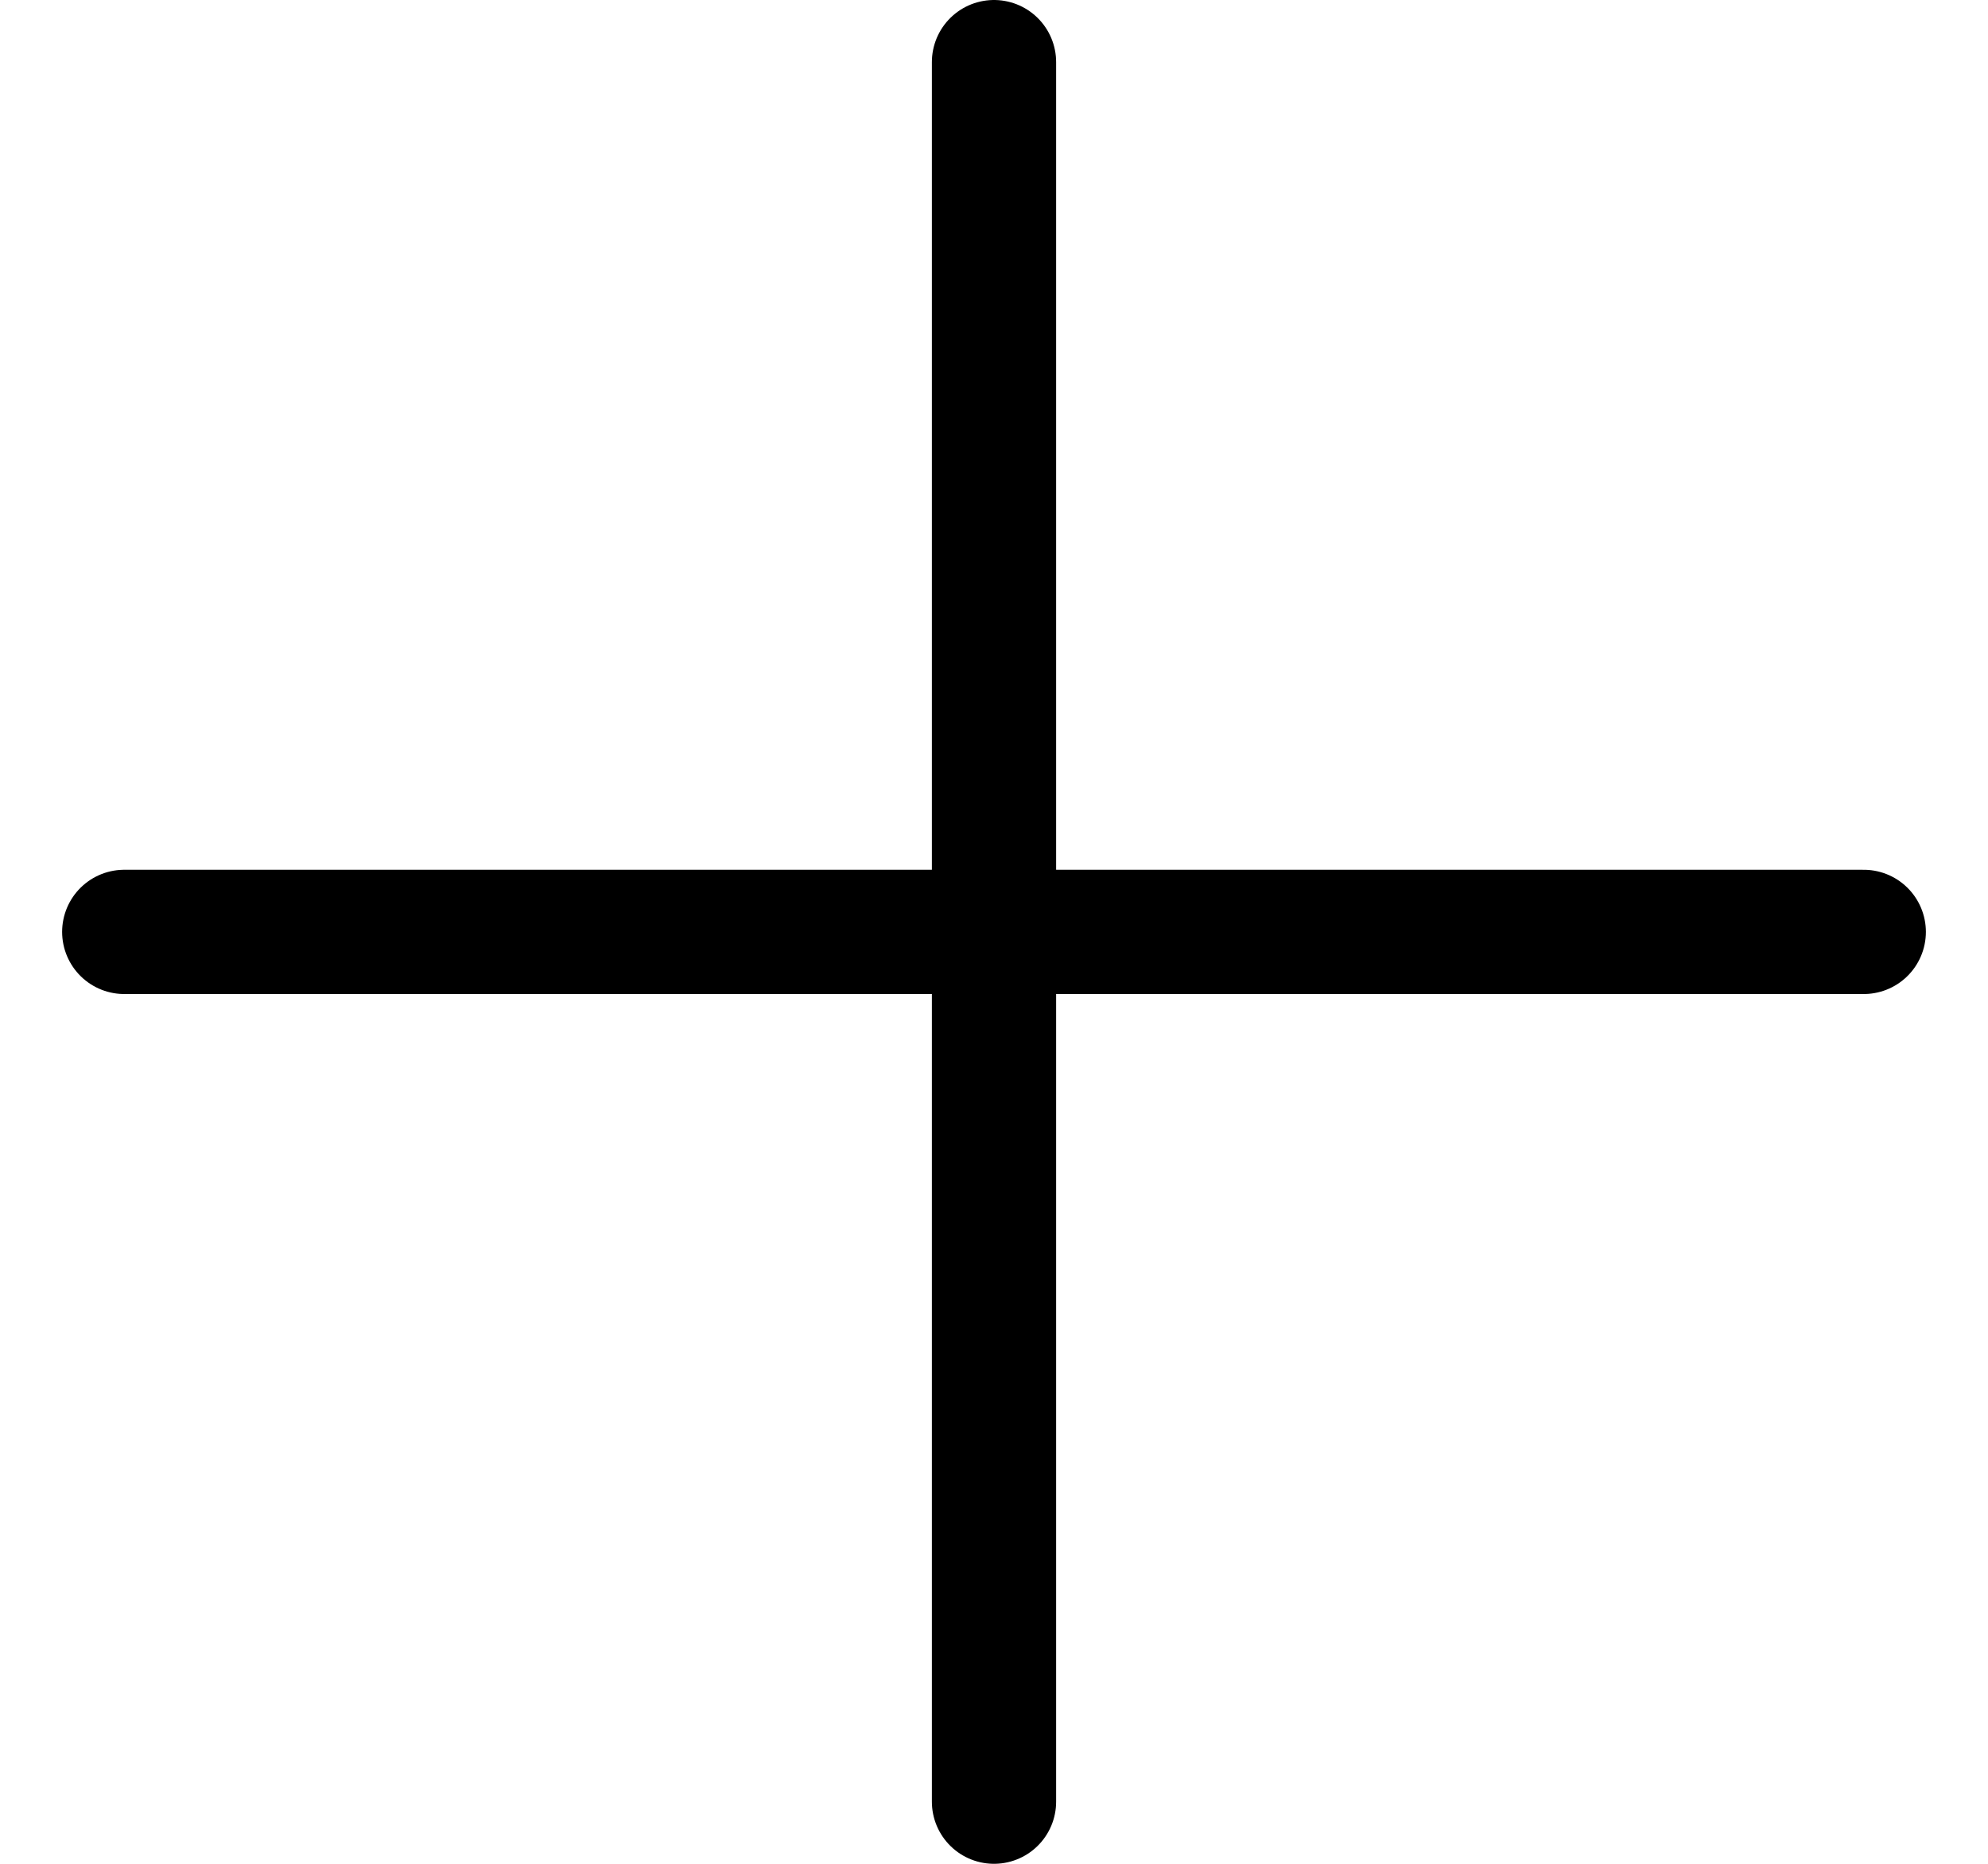 <svg width="16" height="15" viewBox="0 0 16 15" fill="none" xmlns="http://www.w3.org/2000/svg">
  <path d="M8 0.5V14.5M1 7.5H15" stroke="currentColor" stroke-linecap="round" stroke-linejoin="round" />
</svg>
